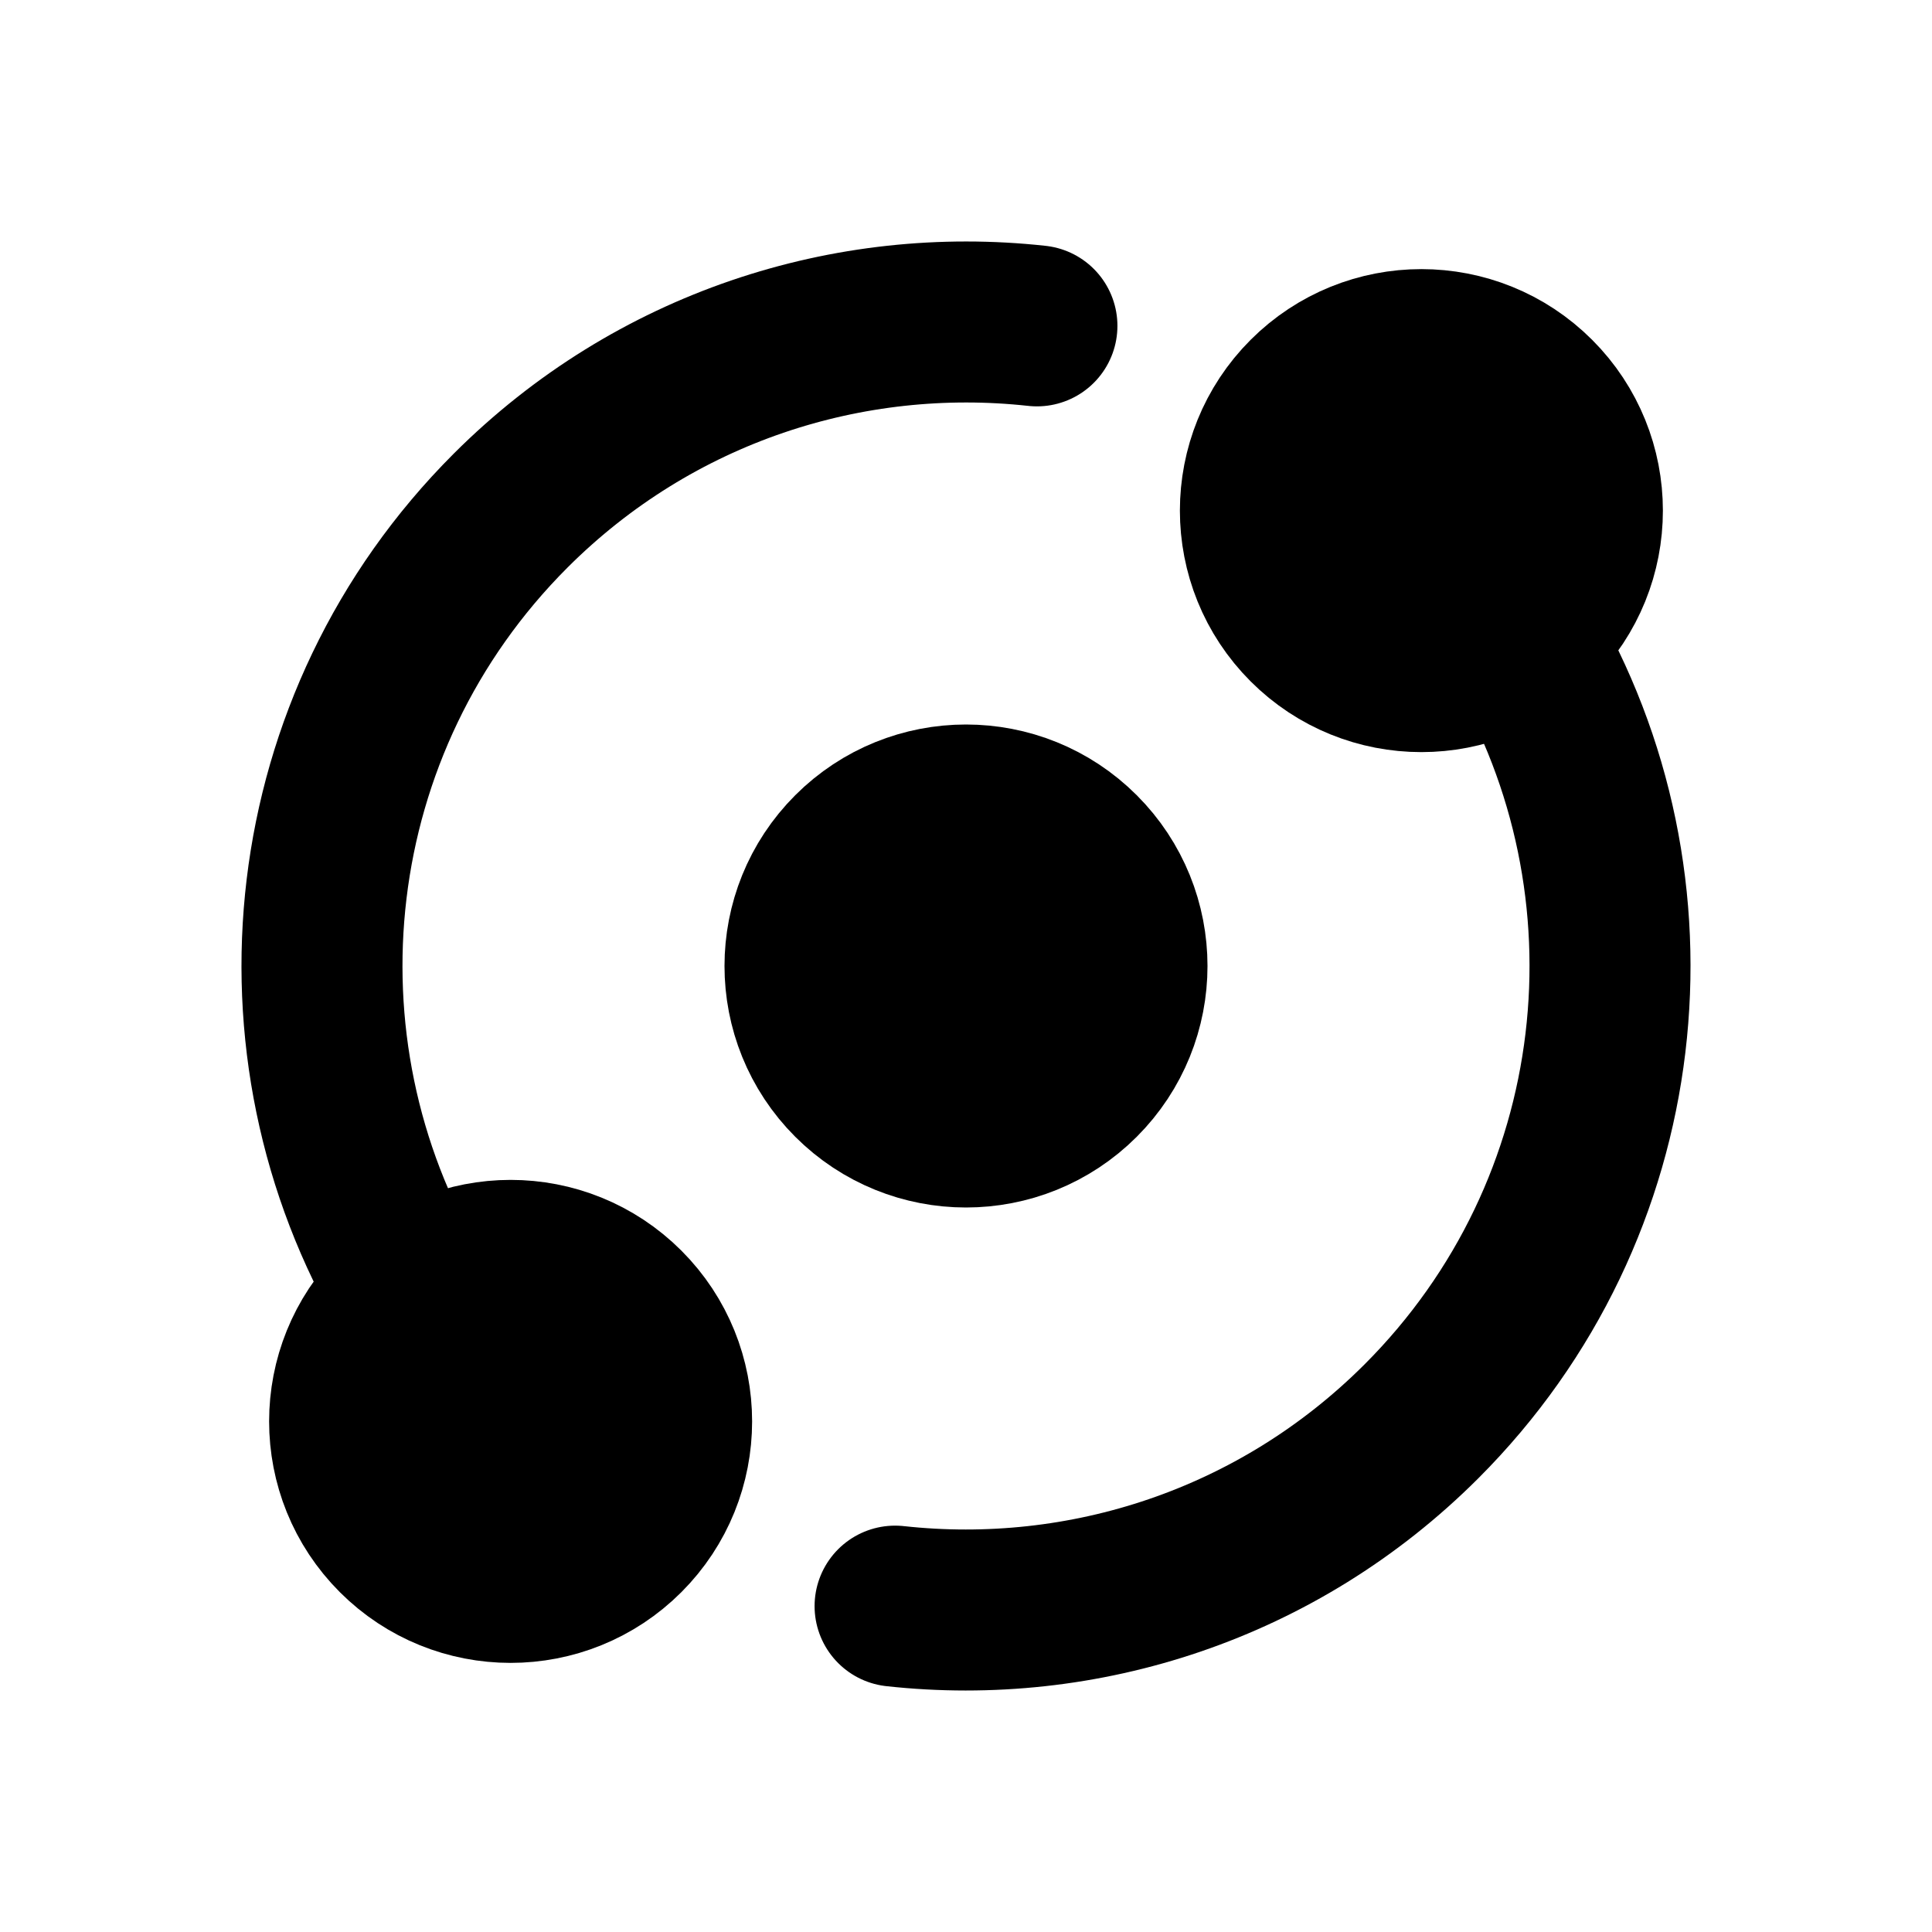 <svg width="24" height="24" viewBox="0 0 24 24" fill="none" xmlns="http://www.w3.org/2000/svg">
<path d="M18.893 7.936C20.705 11.003 20.293 15.021 17.657 17.657C15.87 19.443 13.449 20.208 11.119 19.952M5.107 16.064C3.295 12.997 3.707 8.979 6.343 6.343C8.13 4.557 10.551 3.792 12.881 4.048" stroke="black" stroke-width="2" stroke-linecap="round" stroke-linejoin="round"/>
<circle cx="17.657" cy="6.343" r="2" transform="rotate(45 17.657 6.343)" fill="black" stroke="black" stroke-width="2" stroke-linecap="round" stroke-linejoin="round"/>
<circle cx="6.343" cy="17.657" r="2" transform="rotate(45 6.343 17.657)" fill="black" stroke="black" stroke-width="2" stroke-linecap="round" stroke-linejoin="round"/>
<circle cx="12" cy="12" r="2" transform="rotate(45 12 12)" fill="black" stroke="black" stroke-width="2" stroke-linecap="round" stroke-linejoin="round"/>
</svg>
